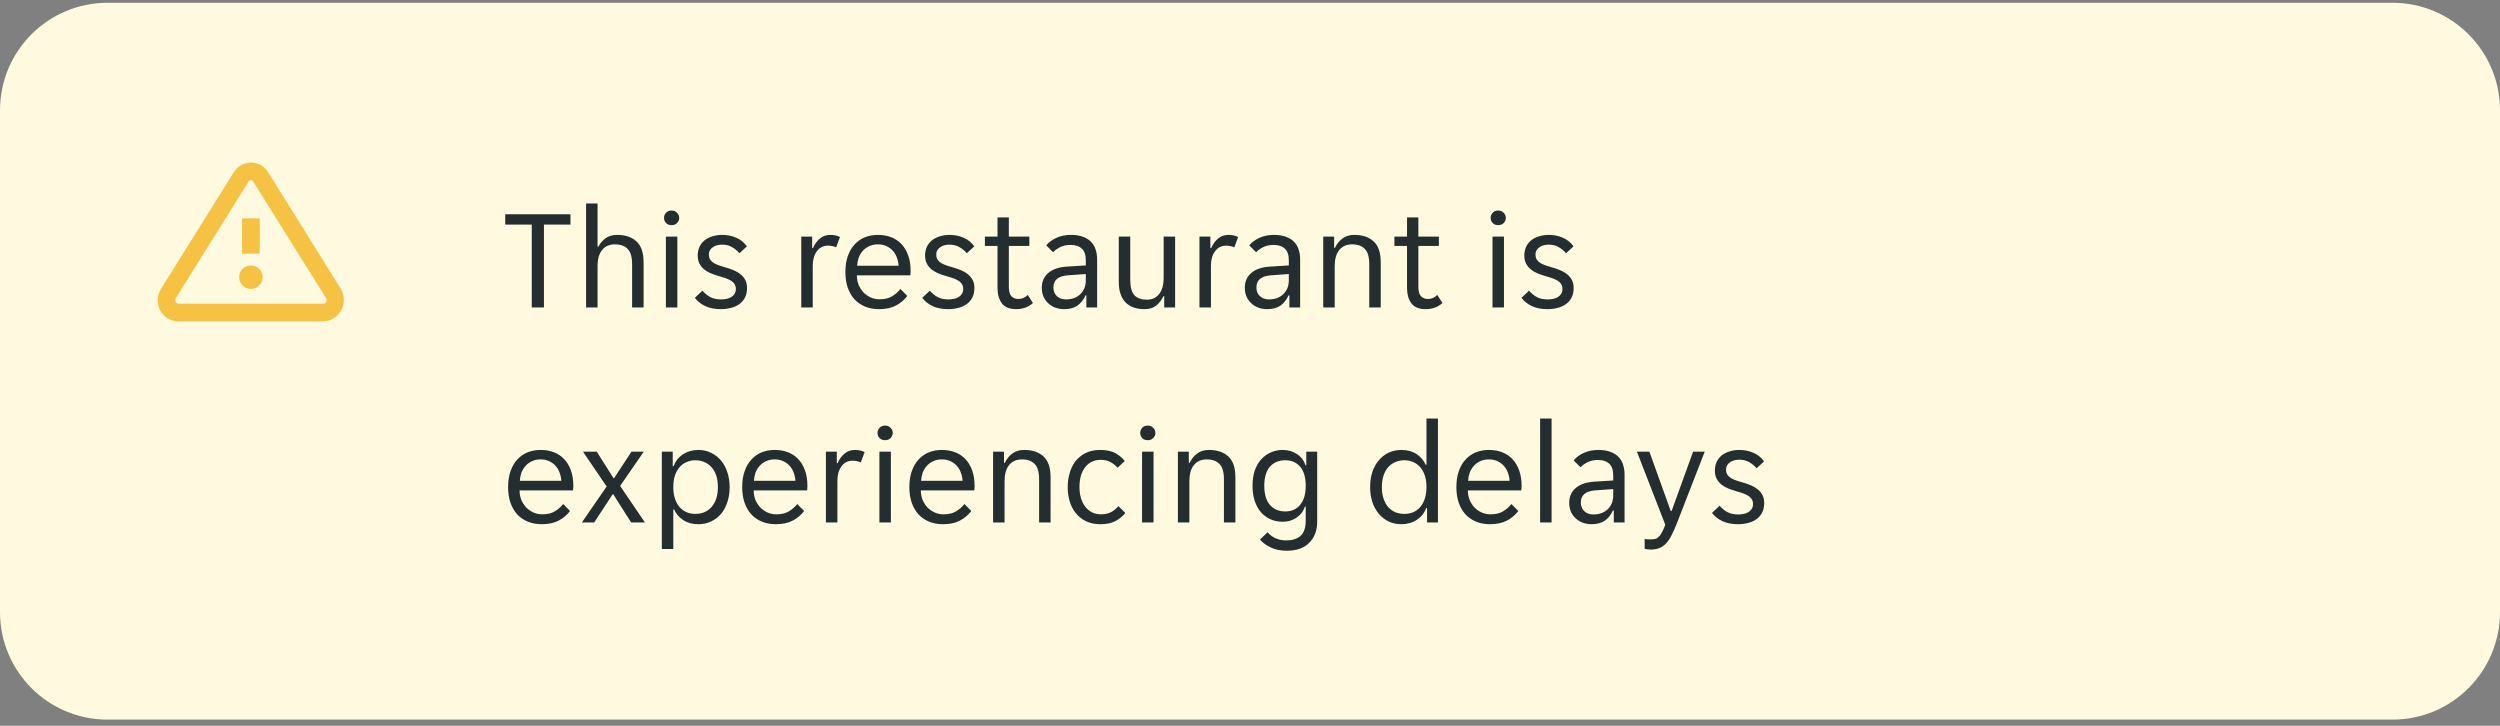 <svg width="279" height="81" viewBox="0 0 279 81" fill="none" xmlns="http://www.w3.org/2000/svg">
<rect x="0" y="0" width="279" height="81" fill="#808080" stroke="none"/>
<g clip-path="url(#clip0_1176_41001)">
<path d="M0 12.31C0 5.683 5.373 0.31 12 0.31H267C273.627 0.31 279 5.683 279 12.31V68.31C279 74.938 273.627 80.31 267 80.31H12C5.373 80.31 0 74.938 0 68.31V12.31Z" fill="#FFF9DF"/>
<g clip-path="url(#clip1_1176_41001)">
<path d="M28.984 24.373H27.015V28.31H28.984V24.373Z" fill="#F6C243"/>
<path d="M28 32.248C28.725 32.248 29.312 31.66 29.312 30.935C29.312 30.21 28.725 29.623 28 29.623C27.275 29.623 26.687 30.21 26.687 30.935C26.687 31.66 27.275 32.248 28 32.248Z" fill="#F6C243"/>
<path d="M36.111 35.857H19.889C19.479 35.859 19.076 35.749 18.724 35.538C18.373 35.328 18.085 35.025 17.893 34.663C17.689 34.291 17.587 33.871 17.599 33.446C17.61 33.022 17.735 32.608 17.959 32.248L26.07 19.254C26.268 18.917 26.55 18.637 26.888 18.441C27.226 18.246 27.609 18.141 28 18.138C28.388 18.139 28.769 18.239 29.107 18.43C29.445 18.621 29.728 18.895 29.929 19.228L38.04 32.248C38.26 32.617 38.376 33.038 38.376 33.468C38.376 33.898 38.26 34.319 38.04 34.689C37.85 35.036 37.572 35.328 37.233 35.533C36.894 35.738 36.507 35.85 36.111 35.857ZM28 20.107C27.946 20.106 27.892 20.12 27.846 20.148C27.799 20.176 27.762 20.216 27.737 20.264L19.626 33.271C19.587 33.339 19.566 33.416 19.566 33.494C19.566 33.573 19.587 33.65 19.626 33.718C19.651 33.769 19.69 33.813 19.739 33.843C19.788 33.873 19.844 33.889 19.902 33.888H36.111C36.168 33.889 36.225 33.873 36.274 33.843C36.322 33.813 36.362 33.769 36.387 33.718C36.426 33.65 36.446 33.573 36.446 33.494C36.446 33.416 36.426 33.339 36.387 33.271L28.262 20.264C28.238 20.216 28.2 20.176 28.154 20.148C28.107 20.12 28.054 20.106 28 20.107Z" fill="#F6C243"/>
</g>
<path d="M59.344 25.062H56.384V23.91H63.664V25.062H60.704V34.31H59.344V25.062ZM65.407 22.71H66.687V27.526H66.783C66.964 27.163 67.225 26.854 67.567 26.598C67.908 26.342 68.346 26.214 68.879 26.214C69.785 26.214 70.5 26.454 71.023 26.934C71.556 27.414 71.823 28.187 71.823 29.254V34.31H70.543V29.494C70.543 28.683 70.377 28.113 70.047 27.782C69.727 27.441 69.252 27.27 68.623 27.27C68.015 27.27 67.54 27.478 67.199 27.894C66.858 28.31 66.687 28.918 66.687 29.718V34.31H65.407V22.71ZM75.801 24.31C75.801 24.534 75.721 24.726 75.561 24.886C75.412 25.046 75.209 25.126 74.953 25.126C74.686 25.126 74.478 25.046 74.329 24.886C74.18 24.726 74.105 24.534 74.105 24.31C74.105 24.097 74.18 23.91 74.329 23.75C74.478 23.579 74.686 23.494 74.953 23.494C75.209 23.494 75.412 23.579 75.561 23.75C75.721 23.91 75.801 24.097 75.801 24.31ZM74.313 26.406H75.593V34.31H74.313V26.406ZM82.121 32.262C82.121 32.027 82.068 31.835 81.961 31.686C81.855 31.526 81.705 31.393 81.513 31.286C81.332 31.179 81.124 31.089 80.889 31.014C80.654 30.939 80.409 30.865 80.153 30.79C79.855 30.705 79.567 30.603 79.289 30.486C79.022 30.369 78.782 30.225 78.569 30.054C78.356 29.873 78.185 29.659 78.057 29.414C77.929 29.169 77.865 28.87 77.865 28.518C77.865 28.145 77.934 27.814 78.073 27.526C78.212 27.238 78.404 26.998 78.649 26.806C78.894 26.614 79.183 26.47 79.513 26.374C79.844 26.267 80.201 26.214 80.585 26.214C81.161 26.214 81.689 26.321 82.169 26.534C82.649 26.737 83.044 27.057 83.353 27.494L82.521 28.262C82.287 27.985 82.009 27.755 81.689 27.574C81.38 27.393 81.012 27.302 80.585 27.302C80.404 27.302 80.222 27.323 80.041 27.366C79.871 27.409 79.716 27.478 79.577 27.574C79.439 27.659 79.326 27.771 79.241 27.91C79.156 28.049 79.113 28.214 79.113 28.406C79.113 28.641 79.166 28.838 79.273 28.998C79.38 29.147 79.524 29.275 79.705 29.382C79.897 29.489 80.111 29.579 80.345 29.654C80.58 29.729 80.825 29.803 81.081 29.878C81.38 29.963 81.662 30.065 81.929 30.182C82.207 30.299 82.452 30.449 82.665 30.63C82.879 30.801 83.049 31.009 83.177 31.254C83.305 31.499 83.369 31.798 83.369 32.15C83.369 32.566 83.289 32.923 83.129 33.222C82.98 33.51 82.772 33.75 82.505 33.942C82.239 34.134 81.929 34.273 81.577 34.358C81.225 34.454 80.852 34.502 80.457 34.502C79.764 34.502 79.172 34.385 78.681 34.15C78.201 33.915 77.823 33.611 77.545 33.238L78.393 32.438C78.638 32.726 78.921 32.961 79.241 33.142C79.572 33.323 79.983 33.414 80.473 33.414C80.697 33.414 80.905 33.393 81.097 33.35C81.3 33.307 81.476 33.238 81.625 33.142C81.775 33.046 81.892 32.929 81.977 32.79C82.073 32.641 82.121 32.465 82.121 32.262ZM89.422 26.406H90.638V27.686H90.734C90.905 27.27 91.15 26.923 91.471 26.646C91.79 26.358 92.191 26.214 92.671 26.214C93.076 26.214 93.433 26.294 93.743 26.454L93.311 27.606C93.172 27.531 93.022 27.483 92.862 27.462C92.713 27.43 92.558 27.414 92.398 27.414C91.876 27.414 91.46 27.627 91.15 28.054C90.852 28.47 90.703 29.003 90.703 29.654V34.31H89.422V26.406ZM98.089 34.502C97.523 34.502 97.006 34.406 96.537 34.214C96.078 34.022 95.683 33.75 95.353 33.398C95.033 33.035 94.782 32.598 94.601 32.086C94.43 31.574 94.345 30.998 94.345 30.358C94.345 29.686 94.435 29.094 94.617 28.582C94.798 28.059 95.049 27.627 95.369 27.286C95.689 26.934 96.067 26.667 96.505 26.486C96.953 26.305 97.443 26.214 97.977 26.214C98.51 26.214 99.001 26.299 99.449 26.47C99.897 26.641 100.281 26.897 100.601 27.238C100.921 27.569 101.171 27.99 101.353 28.502C101.534 29.003 101.625 29.59 101.625 30.262C101.625 30.347 101.619 30.433 101.609 30.518C101.609 30.603 101.603 30.673 101.593 30.726H95.625C95.625 31.099 95.689 31.451 95.817 31.782C95.955 32.102 96.137 32.385 96.361 32.63C96.595 32.865 96.862 33.051 97.161 33.19C97.47 33.329 97.801 33.398 98.153 33.398C98.729 33.398 99.198 33.286 99.561 33.062C99.934 32.838 100.243 32.566 100.489 32.246L101.257 33.03C100.915 33.478 100.489 33.835 99.977 34.102C99.475 34.369 98.846 34.502 98.089 34.502ZM97.977 27.27C97.603 27.27 97.273 27.339 96.985 27.478C96.697 27.617 96.457 27.798 96.265 28.022C96.073 28.246 95.923 28.502 95.817 28.79C95.721 29.078 95.667 29.366 95.657 29.654H100.281C100.27 29.366 100.211 29.078 100.105 28.79C100.009 28.502 99.865 28.246 99.673 28.022C99.481 27.798 99.241 27.617 98.953 27.478C98.675 27.339 98.35 27.27 97.977 27.27ZM107.496 32.262C107.496 32.027 107.443 31.835 107.336 31.686C107.229 31.526 107.08 31.393 106.888 31.286C106.707 31.179 106.499 31.089 106.264 31.014C106.029 30.939 105.784 30.865 105.528 30.79C105.229 30.705 104.941 30.603 104.664 30.486C104.397 30.369 104.157 30.225 103.944 30.054C103.731 29.873 103.56 29.659 103.432 29.414C103.304 29.169 103.24 28.87 103.24 28.518C103.24 28.145 103.309 27.814 103.448 27.526C103.587 27.238 103.779 26.998 104.024 26.806C104.269 26.614 104.557 26.47 104.888 26.374C105.219 26.267 105.576 26.214 105.96 26.214C106.536 26.214 107.064 26.321 107.544 26.534C108.024 26.737 108.419 27.057 108.728 27.494L107.896 28.262C107.661 27.985 107.384 27.755 107.064 27.574C106.755 27.393 106.387 27.302 105.96 27.302C105.779 27.302 105.597 27.323 105.416 27.366C105.245 27.409 105.091 27.478 104.952 27.574C104.813 27.659 104.701 27.771 104.616 27.91C104.531 28.049 104.488 28.214 104.488 28.406C104.488 28.641 104.541 28.838 104.648 28.998C104.755 29.147 104.899 29.275 105.08 29.382C105.272 29.489 105.485 29.579 105.72 29.654C105.955 29.729 106.2 29.803 106.456 29.878C106.755 29.963 107.037 30.065 107.304 30.182C107.581 30.299 107.827 30.449 108.04 30.63C108.253 30.801 108.424 31.009 108.552 31.254C108.68 31.499 108.744 31.798 108.744 32.15C108.744 32.566 108.664 32.923 108.504 33.222C108.355 33.51 108.147 33.75 107.88 33.942C107.613 34.134 107.304 34.273 106.952 34.358C106.6 34.454 106.227 34.502 105.832 34.502C105.139 34.502 104.547 34.385 104.056 34.15C103.576 33.915 103.197 33.611 102.92 33.238L103.768 32.438C104.013 32.726 104.296 32.961 104.616 33.142C104.947 33.323 105.357 33.414 105.848 33.414C106.072 33.414 106.28 33.393 106.472 33.35C106.675 33.307 106.851 33.238 107 33.142C107.149 33.046 107.267 32.929 107.352 32.79C107.448 32.641 107.496 32.465 107.496 32.262ZM113.386 34.502C112.671 34.502 112.148 34.289 111.818 33.862C111.487 33.435 111.322 32.849 111.322 32.102V27.446H109.914V26.406H111.322V24.262H112.586V26.406H114.874V27.446H112.586V31.99C112.586 32.502 112.682 32.859 112.874 33.062C113.076 33.265 113.332 33.366 113.642 33.366C113.855 33.366 114.047 33.329 114.218 33.254C114.388 33.169 114.548 33.057 114.698 32.918L115.274 33.814C114.783 34.273 114.154 34.502 113.386 34.502ZM118.76 34.502C118.398 34.502 118.062 34.443 117.752 34.326C117.454 34.209 117.192 34.043 116.968 33.83C116.744 33.617 116.568 33.366 116.44 33.078C116.323 32.779 116.264 32.454 116.264 32.102C116.264 31.419 116.51 30.87 117 30.454C117.491 30.038 118.19 29.803 119.096 29.75L121.176 29.622V29.062C121.176 28.454 121.027 28.017 120.728 27.75C120.44 27.473 120.024 27.334 119.48 27.334C119.022 27.334 118.627 27.419 118.296 27.59C117.966 27.761 117.71 27.947 117.528 28.15L116.76 27.382C117.038 27.041 117.411 26.763 117.88 26.55C118.36 26.326 118.904 26.214 119.512 26.214C120.056 26.214 120.515 26.289 120.888 26.438C121.262 26.577 121.56 26.769 121.784 27.014C122.019 27.259 122.184 27.547 122.28 27.878C122.387 28.209 122.44 28.561 122.44 28.934V34.31H121.24V32.966H121.144C120.931 33.446 120.632 33.825 120.248 34.102C119.864 34.369 119.368 34.502 118.76 34.502ZM118.952 33.414C119.614 33.414 120.147 33.222 120.552 32.838C120.968 32.443 121.176 31.921 121.176 31.27V30.582L119.16 30.726C118.094 30.811 117.56 31.259 117.56 32.07C117.56 32.475 117.688 32.801 117.944 33.046C118.211 33.291 118.547 33.414 118.952 33.414ZM127.736 34.502C127.299 34.502 126.904 34.443 126.552 34.326C126.2 34.209 125.896 34.027 125.64 33.782C125.395 33.537 125.203 33.222 125.064 32.838C124.926 32.454 124.856 31.995 124.856 31.462V26.406H126.136V31.222C126.136 32.033 126.291 32.609 126.6 32.95C126.92 33.281 127.384 33.446 127.992 33.446C128.568 33.446 129.022 33.238 129.352 32.822C129.694 32.406 129.864 31.798 129.864 30.998V26.406H131.144V34.31H129.928V33.062H129.832C129.64 33.478 129.374 33.825 129.032 34.102C128.702 34.369 128.27 34.502 127.736 34.502ZM133.86 26.406H135.076V27.686H135.172C135.343 27.27 135.588 26.923 135.908 26.646C136.228 26.358 136.628 26.214 137.108 26.214C137.513 26.214 137.871 26.294 138.18 26.454L137.748 27.606C137.609 27.531 137.46 27.483 137.3 27.462C137.151 27.43 136.996 27.414 136.836 27.414C136.313 27.414 135.897 27.627 135.588 28.054C135.289 28.47 135.14 29.003 135.14 29.654V34.31H133.86V26.406ZM141.417 34.502C141.054 34.502 140.718 34.443 140.409 34.326C140.11 34.209 139.849 34.043 139.625 33.83C139.401 33.617 139.225 33.366 139.097 33.078C138.979 32.779 138.921 32.454 138.921 32.102C138.921 31.419 139.166 30.87 139.657 30.454C140.147 30.038 140.846 29.803 141.753 29.75L143.833 29.622V29.062C143.833 28.454 143.683 28.017 143.385 27.75C143.097 27.473 142.681 27.334 142.137 27.334C141.678 27.334 141.283 27.419 140.953 27.59C140.622 27.761 140.366 27.947 140.185 28.15L139.417 27.382C139.694 27.041 140.067 26.763 140.537 26.55C141.017 26.326 141.561 26.214 142.169 26.214C142.713 26.214 143.171 26.289 143.545 26.438C143.918 26.577 144.217 26.769 144.441 27.014C144.675 27.259 144.841 27.547 144.937 27.878C145.043 28.209 145.097 28.561 145.097 28.934V34.31H143.897V32.966H143.801C143.587 33.446 143.289 33.825 142.905 34.102C142.521 34.369 142.025 34.502 141.417 34.502ZM141.609 33.414C142.27 33.414 142.803 33.222 143.209 32.838C143.625 32.443 143.833 31.921 143.833 31.27V30.582L141.817 30.726C140.75 30.811 140.217 31.259 140.217 32.07C140.217 32.475 140.345 32.801 140.601 33.046C140.867 33.291 141.203 33.414 141.609 33.414ZM147.673 26.406H148.889V27.654H148.985C149.177 27.238 149.449 26.897 149.801 26.63C150.153 26.353 150.601 26.214 151.145 26.214C152.051 26.214 152.766 26.454 153.289 26.934C153.822 27.414 154.089 28.187 154.089 29.254V34.31H152.809V29.494C152.809 28.683 152.643 28.113 152.313 27.782C151.993 27.441 151.518 27.27 150.889 27.27C150.281 27.27 149.806 27.478 149.465 27.894C149.123 28.31 148.953 28.918 148.953 29.718V34.31H147.673V26.406ZM159.089 34.502C158.374 34.502 157.852 34.289 157.521 33.862C157.19 33.435 157.025 32.849 157.025 32.102V27.446H155.617V26.406H157.025V24.262H158.289V26.406H160.577V27.446H158.289V31.99C158.289 32.502 158.385 32.859 158.577 33.062C158.78 33.265 159.036 33.366 159.345 33.366C159.558 33.366 159.75 33.329 159.921 33.254C160.092 33.169 160.252 33.057 160.401 32.918L160.977 33.814C160.486 34.273 159.857 34.502 159.089 34.502ZM168.051 24.31C168.051 24.534 167.971 24.726 167.811 24.886C167.662 25.046 167.459 25.126 167.203 25.126C166.936 25.126 166.728 25.046 166.579 24.886C166.43 24.726 166.355 24.534 166.355 24.31C166.355 24.097 166.43 23.91 166.579 23.75C166.728 23.579 166.936 23.494 167.203 23.494C167.459 23.494 167.662 23.579 167.811 23.75C167.971 23.91 168.051 24.097 168.051 24.31ZM166.563 26.406H167.843V34.31H166.563V26.406ZM174.371 32.262C174.371 32.027 174.318 31.835 174.211 31.686C174.104 31.526 173.955 31.393 173.763 31.286C173.582 31.179 173.374 31.089 173.139 31.014C172.904 30.939 172.659 30.865 172.403 30.79C172.104 30.705 171.816 30.603 171.539 30.486C171.272 30.369 171.032 30.225 170.819 30.054C170.606 29.873 170.435 29.659 170.307 29.414C170.179 29.169 170.115 28.87 170.115 28.518C170.115 28.145 170.184 27.814 170.323 27.526C170.462 27.238 170.654 26.998 170.899 26.806C171.144 26.614 171.432 26.47 171.763 26.374C172.094 26.267 172.451 26.214 172.835 26.214C173.411 26.214 173.939 26.321 174.419 26.534C174.899 26.737 175.294 27.057 175.603 27.494L174.771 28.262C174.536 27.985 174.259 27.755 173.939 27.574C173.63 27.393 173.262 27.302 172.835 27.302C172.654 27.302 172.472 27.323 172.291 27.366C172.12 27.409 171.966 27.478 171.827 27.574C171.688 27.659 171.576 27.771 171.491 27.91C171.406 28.049 171.363 28.214 171.363 28.406C171.363 28.641 171.416 28.838 171.523 28.998C171.63 29.147 171.774 29.275 171.955 29.382C172.147 29.489 172.36 29.579 172.595 29.654C172.83 29.729 173.075 29.803 173.331 29.878C173.63 29.963 173.912 30.065 174.179 30.182C174.456 30.299 174.702 30.449 174.915 30.63C175.128 30.801 175.299 31.009 175.427 31.254C175.555 31.499 175.619 31.798 175.619 32.15C175.619 32.566 175.539 32.923 175.379 33.222C175.23 33.51 175.022 33.75 174.755 33.942C174.488 34.134 174.179 34.273 173.827 34.358C173.475 34.454 173.102 34.502 172.707 34.502C172.014 34.502 171.422 34.385 170.931 34.15C170.451 33.915 170.072 33.611 169.795 33.238L170.643 32.438C170.888 32.726 171.171 32.961 171.491 33.142C171.822 33.323 172.232 33.414 172.723 33.414C172.947 33.414 173.155 33.393 173.347 33.35C173.55 33.307 173.726 33.238 173.875 33.142C174.024 33.046 174.142 32.929 174.227 32.79C174.323 32.641 174.371 32.465 174.371 32.262ZM60.448 58.502C59.883 58.502 59.365 58.406 58.896 58.214C58.437 58.022 58.043 57.75 57.712 57.398C57.392 57.035 57.141 56.598 56.96 56.086C56.789 55.574 56.704 54.998 56.704 54.358C56.704 53.686 56.795 53.094 56.976 52.582C57.157 52.059 57.408 51.627 57.728 51.286C58.048 50.934 58.427 50.667 58.864 50.486C59.312 50.305 59.803 50.214 60.336 50.214C60.869 50.214 61.36 50.299 61.808 50.47C62.256 50.641 62.64 50.897 62.96 51.238C63.28 51.569 63.531 51.99 63.712 52.502C63.893 53.003 63.984 53.59 63.984 54.262C63.984 54.347 63.979 54.433 63.968 54.518C63.968 54.603 63.963 54.673 63.952 54.726H57.984C57.984 55.099 58.048 55.451 58.176 55.782C58.315 56.102 58.496 56.385 58.72 56.63C58.955 56.865 59.221 57.051 59.52 57.19C59.829 57.329 60.16 57.398 60.512 57.398C61.088 57.398 61.557 57.286 61.92 57.062C62.293 56.838 62.603 56.566 62.848 56.246L63.616 57.03C63.275 57.478 62.848 57.835 62.336 58.102C61.835 58.369 61.205 58.502 60.448 58.502ZM60.336 51.27C59.963 51.27 59.632 51.339 59.344 51.478C59.056 51.617 58.816 51.798 58.624 52.022C58.432 52.246 58.283 52.502 58.176 52.79C58.08 53.078 58.027 53.366 58.016 53.654H62.64C62.629 53.366 62.571 53.078 62.464 52.79C62.368 52.502 62.224 52.246 62.032 52.022C61.84 51.798 61.6 51.617 61.312 51.478C61.035 51.339 60.709 51.27 60.336 51.27ZM67.702 54.294L65.062 50.406H66.598L68.47 53.366H68.534L70.47 50.406H71.846L69.206 54.23L71.974 58.31H70.438L68.438 55.158H68.374L66.31 58.31H64.934L67.702 54.294ZM73.86 50.406H75.076V52.022H75.172C75.268 51.755 75.401 51.51 75.572 51.286C75.753 51.062 75.961 50.87 76.196 50.71C76.441 50.55 76.708 50.427 76.996 50.342C77.295 50.257 77.604 50.214 77.924 50.214C78.447 50.214 78.921 50.321 79.348 50.534C79.785 50.737 80.159 51.025 80.468 51.398C80.777 51.761 81.012 52.198 81.172 52.71C81.343 53.222 81.428 53.777 81.428 54.374C81.428 54.971 81.343 55.526 81.172 56.038C81.012 56.539 80.777 56.977 80.468 57.35C80.159 57.713 79.785 57.995 79.348 58.198C78.921 58.401 78.447 58.502 77.924 58.502C77.273 58.502 76.713 58.347 76.244 58.038C75.775 57.729 75.439 57.334 75.236 56.854H75.14V61.27H73.86V50.406ZM77.604 57.35C77.956 57.35 78.281 57.291 78.58 57.174C78.889 57.046 79.156 56.859 79.38 56.614C79.615 56.358 79.796 56.043 79.924 55.67C80.052 55.297 80.116 54.859 80.116 54.358C80.116 53.857 80.052 53.419 79.924 53.046C79.796 52.673 79.615 52.363 79.38 52.118C79.156 51.862 78.889 51.675 78.58 51.558C78.281 51.43 77.956 51.366 77.604 51.366C77.263 51.366 76.943 51.43 76.644 51.558C76.345 51.675 76.084 51.862 75.86 52.118C75.636 52.363 75.46 52.673 75.332 53.046C75.204 53.419 75.14 53.857 75.14 54.358C75.14 54.859 75.204 55.297 75.332 55.67C75.46 56.043 75.636 56.358 75.86 56.614C76.084 56.859 76.345 57.046 76.644 57.174C76.943 57.291 77.263 57.35 77.604 57.35ZM86.573 58.502C86.008 58.502 85.49 58.406 85.021 58.214C84.562 58.022 84.168 57.75 83.837 57.398C83.517 57.035 83.266 56.598 83.085 56.086C82.914 55.574 82.829 54.998 82.829 54.358C82.829 53.686 82.92 53.094 83.101 52.582C83.282 52.059 83.533 51.627 83.853 51.286C84.173 50.934 84.552 50.667 84.989 50.486C85.437 50.305 85.928 50.214 86.461 50.214C86.994 50.214 87.485 50.299 87.933 50.47C88.381 50.641 88.765 50.897 89.085 51.238C89.405 51.569 89.656 51.99 89.837 52.502C90.018 53.003 90.109 53.59 90.109 54.262C90.109 54.347 90.104 54.433 90.093 54.518C90.093 54.603 90.088 54.673 90.077 54.726H84.109C84.109 55.099 84.173 55.451 84.301 55.782C84.44 56.102 84.621 56.385 84.845 56.63C85.08 56.865 85.346 57.051 85.645 57.19C85.954 57.329 86.285 57.398 86.637 57.398C87.213 57.398 87.682 57.286 88.045 57.062C88.418 56.838 88.728 56.566 88.973 56.246L89.741 57.03C89.4 57.478 88.973 57.835 88.461 58.102C87.96 58.369 87.33 58.502 86.573 58.502ZM86.461 51.27C86.088 51.27 85.757 51.339 85.469 51.478C85.181 51.617 84.941 51.798 84.749 52.022C84.557 52.246 84.408 52.502 84.301 52.79C84.205 53.078 84.152 53.366 84.141 53.654H88.765C88.754 53.366 88.696 53.078 88.589 52.79C88.493 52.502 88.349 52.246 88.157 52.022C87.965 51.798 87.725 51.617 87.437 51.478C87.16 51.339 86.834 51.27 86.461 51.27ZM92.172 50.406H93.388V51.686H93.484C93.655 51.27 93.9 50.923 94.221 50.646C94.54 50.358 94.941 50.214 95.421 50.214C95.826 50.214 96.183 50.294 96.493 50.454L96.061 51.606C95.922 51.531 95.772 51.483 95.612 51.462C95.463 51.43 95.308 51.414 95.148 51.414C94.626 51.414 94.21 51.627 93.9 52.054C93.602 52.47 93.453 53.003 93.453 53.654V58.31H92.172V50.406ZM99.629 48.31C99.629 48.534 99.549 48.726 99.389 48.886C99.24 49.046 99.037 49.126 98.781 49.126C98.515 49.126 98.307 49.046 98.157 48.886C98.008 48.726 97.933 48.534 97.933 48.31C97.933 48.097 98.008 47.91 98.157 47.75C98.307 47.579 98.515 47.494 98.781 47.494C99.037 47.494 99.24 47.579 99.389 47.75C99.549 47.91 99.629 48.097 99.629 48.31ZM98.141 50.406H99.421V58.31H98.141V50.406ZM105.229 58.502C104.664 58.502 104.147 58.406 103.677 58.214C103.219 58.022 102.824 57.75 102.493 57.398C102.173 57.035 101.923 56.598 101.741 56.086C101.571 55.574 101.485 54.998 101.485 54.358C101.485 53.686 101.576 53.094 101.757 52.582C101.939 52.059 102.189 51.627 102.509 51.286C102.829 50.934 103.208 50.667 103.645 50.486C104.093 50.305 104.584 50.214 105.117 50.214C105.651 50.214 106.141 50.299 106.589 50.47C107.037 50.641 107.421 50.897 107.741 51.238C108.061 51.569 108.312 51.99 108.493 52.502C108.675 53.003 108.765 53.59 108.765 54.262C108.765 54.347 108.76 54.433 108.749 54.518C108.749 54.603 108.744 54.673 108.733 54.726H102.765C102.765 55.099 102.829 55.451 102.957 55.782C103.096 56.102 103.277 56.385 103.501 56.63C103.736 56.865 104.003 57.051 104.301 57.19C104.611 57.329 104.941 57.398 105.293 57.398C105.869 57.398 106.339 57.286 106.701 57.062C107.075 56.838 107.384 56.566 107.629 56.246L108.397 57.03C108.056 57.478 107.629 57.835 107.117 58.102C106.616 58.369 105.987 58.502 105.229 58.502ZM105.117 51.27C104.744 51.27 104.413 51.339 104.125 51.478C103.837 51.617 103.597 51.798 103.405 52.022C103.213 52.246 103.064 52.502 102.957 52.79C102.861 53.078 102.808 53.366 102.797 53.654H107.421C107.411 53.366 107.352 53.078 107.245 52.79C107.149 52.502 107.005 52.246 106.813 52.022C106.621 51.798 106.381 51.617 106.093 51.478C105.816 51.339 105.491 51.27 105.117 51.27ZM110.829 50.406H112.045V51.654H112.141C112.333 51.238 112.605 50.897 112.957 50.63C113.309 50.353 113.757 50.214 114.301 50.214C115.207 50.214 115.922 50.454 116.445 50.934C116.978 51.414 117.245 52.187 117.245 53.254V58.31H115.965V53.494C115.965 52.683 115.799 52.113 115.469 51.782C115.149 51.441 114.674 51.27 114.045 51.27C113.437 51.27 112.962 51.478 112.621 51.894C112.279 52.31 112.109 52.918 112.109 53.718V58.31H110.829V50.406ZM122.821 58.502C122.181 58.502 121.626 58.385 121.157 58.15C120.698 57.915 120.32 57.606 120.021 57.222C119.722 56.838 119.504 56.401 119.365 55.91C119.226 55.409 119.157 54.891 119.157 54.358C119.157 53.825 119.226 53.313 119.365 52.822C119.504 52.321 119.717 51.878 120.005 51.494C120.304 51.11 120.682 50.801 121.141 50.566C121.6 50.331 122.149 50.214 122.789 50.214C123.461 50.214 124.01 50.326 124.437 50.55C124.864 50.774 125.226 51.073 125.525 51.446L124.725 52.198C124.469 51.921 124.197 51.707 123.909 51.558C123.632 51.398 123.269 51.318 122.821 51.318C122.117 51.318 121.546 51.59 121.109 52.134C120.682 52.667 120.469 53.409 120.469 54.358C120.469 54.827 120.528 55.249 120.645 55.622C120.762 55.995 120.928 56.315 121.141 56.582C121.354 56.849 121.605 57.051 121.893 57.19C122.181 57.329 122.501 57.398 122.853 57.398C123.28 57.398 123.648 57.323 123.957 57.174C124.266 57.014 124.554 56.785 124.821 56.486L125.589 57.254C125.28 57.627 124.901 57.931 124.453 58.166C124.005 58.39 123.461 58.502 122.821 58.502ZM128.942 48.31C128.942 48.534 128.862 48.726 128.702 48.886C128.552 49.046 128.35 49.126 128.094 49.126C127.827 49.126 127.619 49.046 127.47 48.886C127.32 48.726 127.246 48.534 127.246 48.31C127.246 48.097 127.32 47.91 127.47 47.75C127.619 47.579 127.827 47.494 128.094 47.494C128.35 47.494 128.552 47.579 128.702 47.75C128.862 47.91 128.942 48.097 128.942 48.31ZM127.454 50.406H128.734V58.31H127.454V50.406ZM131.454 50.406H132.67V51.654H132.766C132.958 51.238 133.23 50.897 133.582 50.63C133.934 50.353 134.382 50.214 134.926 50.214C135.832 50.214 136.547 50.454 137.07 50.934C137.603 51.414 137.87 52.187 137.87 53.254V58.31H136.59V53.494C136.59 52.683 136.424 52.113 136.094 51.782C135.774 51.441 135.299 51.27 134.67 51.27C134.062 51.27 133.587 51.478 133.246 51.894C132.904 52.31 132.734 52.918 132.734 53.718V58.31H131.454V50.406ZM143.59 61.462C142.907 61.462 142.315 61.339 141.814 61.094C141.313 60.859 140.913 60.566 140.614 60.214L141.462 59.398C141.686 59.675 141.974 59.894 142.326 60.054C142.689 60.225 143.089 60.31 143.526 60.31C144.209 60.31 144.742 60.145 145.126 59.814C145.521 59.483 145.718 58.902 145.718 58.07V56.534H145.622C145.537 56.801 145.414 57.041 145.254 57.254C145.094 57.457 144.902 57.633 144.678 57.782C144.465 57.921 144.225 58.033 143.958 58.118C143.702 58.193 143.441 58.23 143.174 58.23C142.673 58.23 142.214 58.139 141.798 57.958C141.393 57.777 141.035 57.515 140.726 57.174C140.427 56.822 140.193 56.395 140.022 55.894C139.862 55.393 139.782 54.827 139.782 54.198C139.782 53.579 139.862 53.025 140.022 52.534C140.193 52.043 140.427 51.627 140.726 51.286C141.035 50.945 141.393 50.683 141.798 50.502C142.214 50.31 142.673 50.214 143.174 50.214C143.761 50.214 144.283 50.369 144.742 50.678C145.211 50.977 145.526 51.393 145.686 51.926H145.782V50.406H146.998V58.23C146.998 59.201 146.705 59.979 146.118 60.566C145.542 61.163 144.699 61.462 143.59 61.462ZM143.43 57.078C144.134 57.078 144.689 56.833 145.094 56.342C145.51 55.851 145.718 55.142 145.718 54.214C145.718 53.275 145.51 52.566 145.094 52.086C144.689 51.606 144.134 51.366 143.43 51.366C142.715 51.366 142.145 51.606 141.718 52.086C141.302 52.566 141.094 53.275 141.094 54.214C141.094 55.142 141.302 55.851 141.718 56.342C142.145 56.833 142.715 57.078 143.43 57.078ZM156.411 58.502C155.878 58.502 155.398 58.401 154.971 58.198C154.544 57.985 154.176 57.697 153.867 57.334C153.558 56.961 153.318 56.518 153.147 56.006C152.987 55.494 152.907 54.939 152.907 54.342C152.907 53.745 152.987 53.195 153.147 52.694C153.318 52.182 153.558 51.745 153.867 51.382C154.176 51.009 154.544 50.721 154.971 50.518C155.398 50.315 155.878 50.214 156.411 50.214C157.062 50.214 157.622 50.369 158.091 50.678C158.56 50.987 158.896 51.382 159.099 51.862H159.195V46.71H160.475V58.31H159.259V56.694H159.163C159.067 56.971 158.928 57.222 158.747 57.446C158.576 57.659 158.368 57.846 158.123 58.006C157.888 58.166 157.622 58.289 157.323 58.374C157.035 58.459 156.731 58.502 156.411 58.502ZM156.731 57.35C157.072 57.35 157.392 57.291 157.691 57.174C157.99 57.046 158.251 56.859 158.475 56.614C158.699 56.358 158.875 56.043 159.003 55.67C159.131 55.297 159.195 54.859 159.195 54.358C159.195 53.857 159.131 53.419 159.003 53.046C158.875 52.673 158.699 52.363 158.475 52.118C158.251 51.862 157.99 51.675 157.691 51.558C157.392 51.43 157.072 51.366 156.731 51.366C156.379 51.366 156.048 51.43 155.739 51.558C155.44 51.675 155.174 51.862 154.939 52.118C154.715 52.363 154.539 52.673 154.411 53.046C154.283 53.419 154.219 53.857 154.219 54.358C154.219 54.859 154.283 55.297 154.411 55.67C154.539 56.043 154.715 56.358 154.939 56.614C155.174 56.859 155.44 57.046 155.739 57.174C156.048 57.291 156.379 57.35 156.731 57.35ZM166.276 58.502C165.711 58.502 165.193 58.406 164.724 58.214C164.265 58.022 163.871 57.75 163.54 57.398C163.22 57.035 162.969 56.598 162.788 56.086C162.617 55.574 162.532 54.998 162.532 54.358C162.532 53.686 162.623 53.094 162.804 52.582C162.985 52.059 163.236 51.627 163.556 51.286C163.876 50.934 164.255 50.667 164.692 50.486C165.14 50.305 165.631 50.214 166.164 50.214C166.697 50.214 167.188 50.299 167.636 50.47C168.084 50.641 168.468 50.897 168.788 51.238C169.108 51.569 169.359 51.99 169.54 52.502C169.721 53.003 169.812 53.59 169.812 54.262C169.812 54.347 169.807 54.433 169.796 54.518C169.796 54.603 169.791 54.673 169.78 54.726H163.812C163.812 55.099 163.876 55.451 164.004 55.782C164.143 56.102 164.324 56.385 164.548 56.63C164.783 56.865 165.049 57.051 165.348 57.19C165.657 57.329 165.988 57.398 166.34 57.398C166.916 57.398 167.385 57.286 167.748 57.062C168.121 56.838 168.431 56.566 168.676 56.246L169.444 57.03C169.103 57.478 168.676 57.835 168.164 58.102C167.663 58.369 167.033 58.502 166.276 58.502ZM166.164 51.27C165.791 51.27 165.46 51.339 165.172 51.478C164.884 51.617 164.644 51.798 164.452 52.022C164.26 52.246 164.111 52.502 164.004 52.79C163.908 53.078 163.855 53.366 163.844 53.654H168.468C168.457 53.366 168.399 53.078 168.292 52.79C168.196 52.502 168.052 52.246 167.86 52.022C167.668 51.798 167.428 51.617 167.14 51.478C166.863 51.339 166.537 51.27 166.164 51.27ZM171.876 46.71H173.156V58.31H171.876V46.71ZM177.62 58.502C177.257 58.502 176.921 58.443 176.612 58.326C176.313 58.209 176.052 58.043 175.828 57.83C175.604 57.617 175.428 57.366 175.3 57.078C175.182 56.779 175.124 56.454 175.124 56.102C175.124 55.419 175.369 54.87 175.86 54.454C176.35 54.038 177.049 53.803 177.956 53.75L180.036 53.622V53.062C180.036 52.454 179.886 52.017 179.588 51.75C179.3 51.473 178.884 51.334 178.34 51.334C177.881 51.334 177.486 51.419 177.156 51.59C176.825 51.761 176.569 51.947 176.388 52.15L175.62 51.382C175.897 51.041 176.27 50.763 176.74 50.55C177.22 50.326 177.764 50.214 178.372 50.214C178.916 50.214 179.374 50.289 179.748 50.438C180.121 50.577 180.42 50.769 180.644 51.014C180.878 51.259 181.044 51.547 181.14 51.878C181.246 52.209 181.3 52.561 181.3 52.934V58.31H180.1V56.966H180.004C179.79 57.446 179.492 57.825 179.108 58.102C178.724 58.369 178.228 58.502 177.62 58.502ZM177.812 57.414C178.473 57.414 179.006 57.222 179.412 56.838C179.828 56.443 180.036 55.921 180.036 55.27V54.582L178.02 54.726C176.953 54.811 176.42 55.259 176.42 56.07C176.42 56.475 176.548 56.801 176.804 57.046C177.07 57.291 177.406 57.414 177.812 57.414ZM184.215 61.334C184.098 61.334 183.975 61.323 183.847 61.302C183.73 61.291 183.629 61.275 183.543 61.254V60.15C183.597 60.161 183.682 60.171 183.799 60.182C183.927 60.193 184.045 60.198 184.151 60.198C184.365 60.198 184.546 60.182 184.695 60.15C184.845 60.118 184.978 60.043 185.095 59.926C185.223 59.819 185.346 59.654 185.463 59.43C185.581 59.217 185.709 58.929 185.847 58.566L182.679 50.406H184.071L186.455 57.03H186.551L188.951 50.406H190.247L187.143 58.39C186.941 58.913 186.743 59.355 186.551 59.718C186.37 60.091 186.167 60.395 185.943 60.63C185.719 60.875 185.469 61.051 185.191 61.158C184.925 61.275 184.599 61.334 184.215 61.334ZM195.637 56.262C195.637 56.027 195.583 55.835 195.477 55.686C195.37 55.526 195.221 55.393 195.029 55.286C194.847 55.179 194.639 55.089 194.405 55.014C194.17 54.939 193.925 54.865 193.669 54.79C193.37 54.705 193.082 54.603 192.805 54.486C192.538 54.369 192.298 54.225 192.085 54.054C191.871 53.873 191.701 53.659 191.573 53.414C191.445 53.169 191.381 52.87 191.381 52.518C191.381 52.145 191.45 51.814 191.589 51.526C191.727 51.238 191.919 50.998 192.165 50.806C192.41 50.614 192.698 50.47 193.029 50.374C193.359 50.267 193.717 50.214 194.101 50.214C194.677 50.214 195.205 50.321 195.685 50.534C196.165 50.737 196.559 51.057 196.869 51.494L196.037 52.262C195.802 51.985 195.525 51.755 195.205 51.574C194.895 51.393 194.527 51.302 194.101 51.302C193.919 51.302 193.738 51.323 193.557 51.366C193.386 51.409 193.231 51.478 193.093 51.574C192.954 51.659 192.842 51.771 192.757 51.91C192.671 52.049 192.629 52.214 192.629 52.406C192.629 52.641 192.682 52.838 192.789 52.998C192.895 53.147 193.039 53.275 193.221 53.382C193.413 53.489 193.626 53.579 193.861 53.654C194.095 53.729 194.341 53.803 194.597 53.878C194.895 53.963 195.178 54.065 195.445 54.182C195.722 54.299 195.967 54.449 196.181 54.63C196.394 54.801 196.565 55.009 196.693 55.254C196.821 55.499 196.885 55.798 196.885 56.15C196.885 56.566 196.805 56.923 196.645 57.222C196.495 57.51 196.287 57.75 196.021 57.942C195.754 58.134 195.445 58.273 195.093 58.358C194.741 58.454 194.367 58.502 193.973 58.502C193.279 58.502 192.687 58.385 192.197 58.15C191.717 57.915 191.338 57.611 191.061 57.238L191.909 56.438C192.154 56.726 192.437 56.961 192.757 57.142C193.087 57.323 193.498 57.414 193.989 57.414C194.213 57.414 194.421 57.393 194.613 57.35C194.815 57.307 194.991 57.238 195.141 57.142C195.29 57.046 195.407 56.929 195.493 56.79C195.589 56.641 195.637 56.465 195.637 56.262Z" fill="#242E30"/>
<rect width="16" height="16" transform="translate(0 64.31)" fill="white" fill-opacity="0.01"/>
<rect width="16" height="16" transform="translate(0 64.31)" fill="white" fill-opacity="0.01"/>
</g>
<defs>
<clipPath id="clip0_1176_41001">
<path d="M0 12.31C0 5.683 5.373 0.31 12 0.31H267C273.627 0.31 279 5.683 279 12.31V68.31C279 74.938 273.627 80.31 267 80.31H12C5.373 80.31 0 74.938 0 68.31V12.31Z" fill="white"/>
</clipPath>
<clipPath id="clip1_1176_41001">
<rect width="21" height="21" fill="white" transform="translate(17.5 17.81)"/>
</clipPath>
</defs>
</svg>
